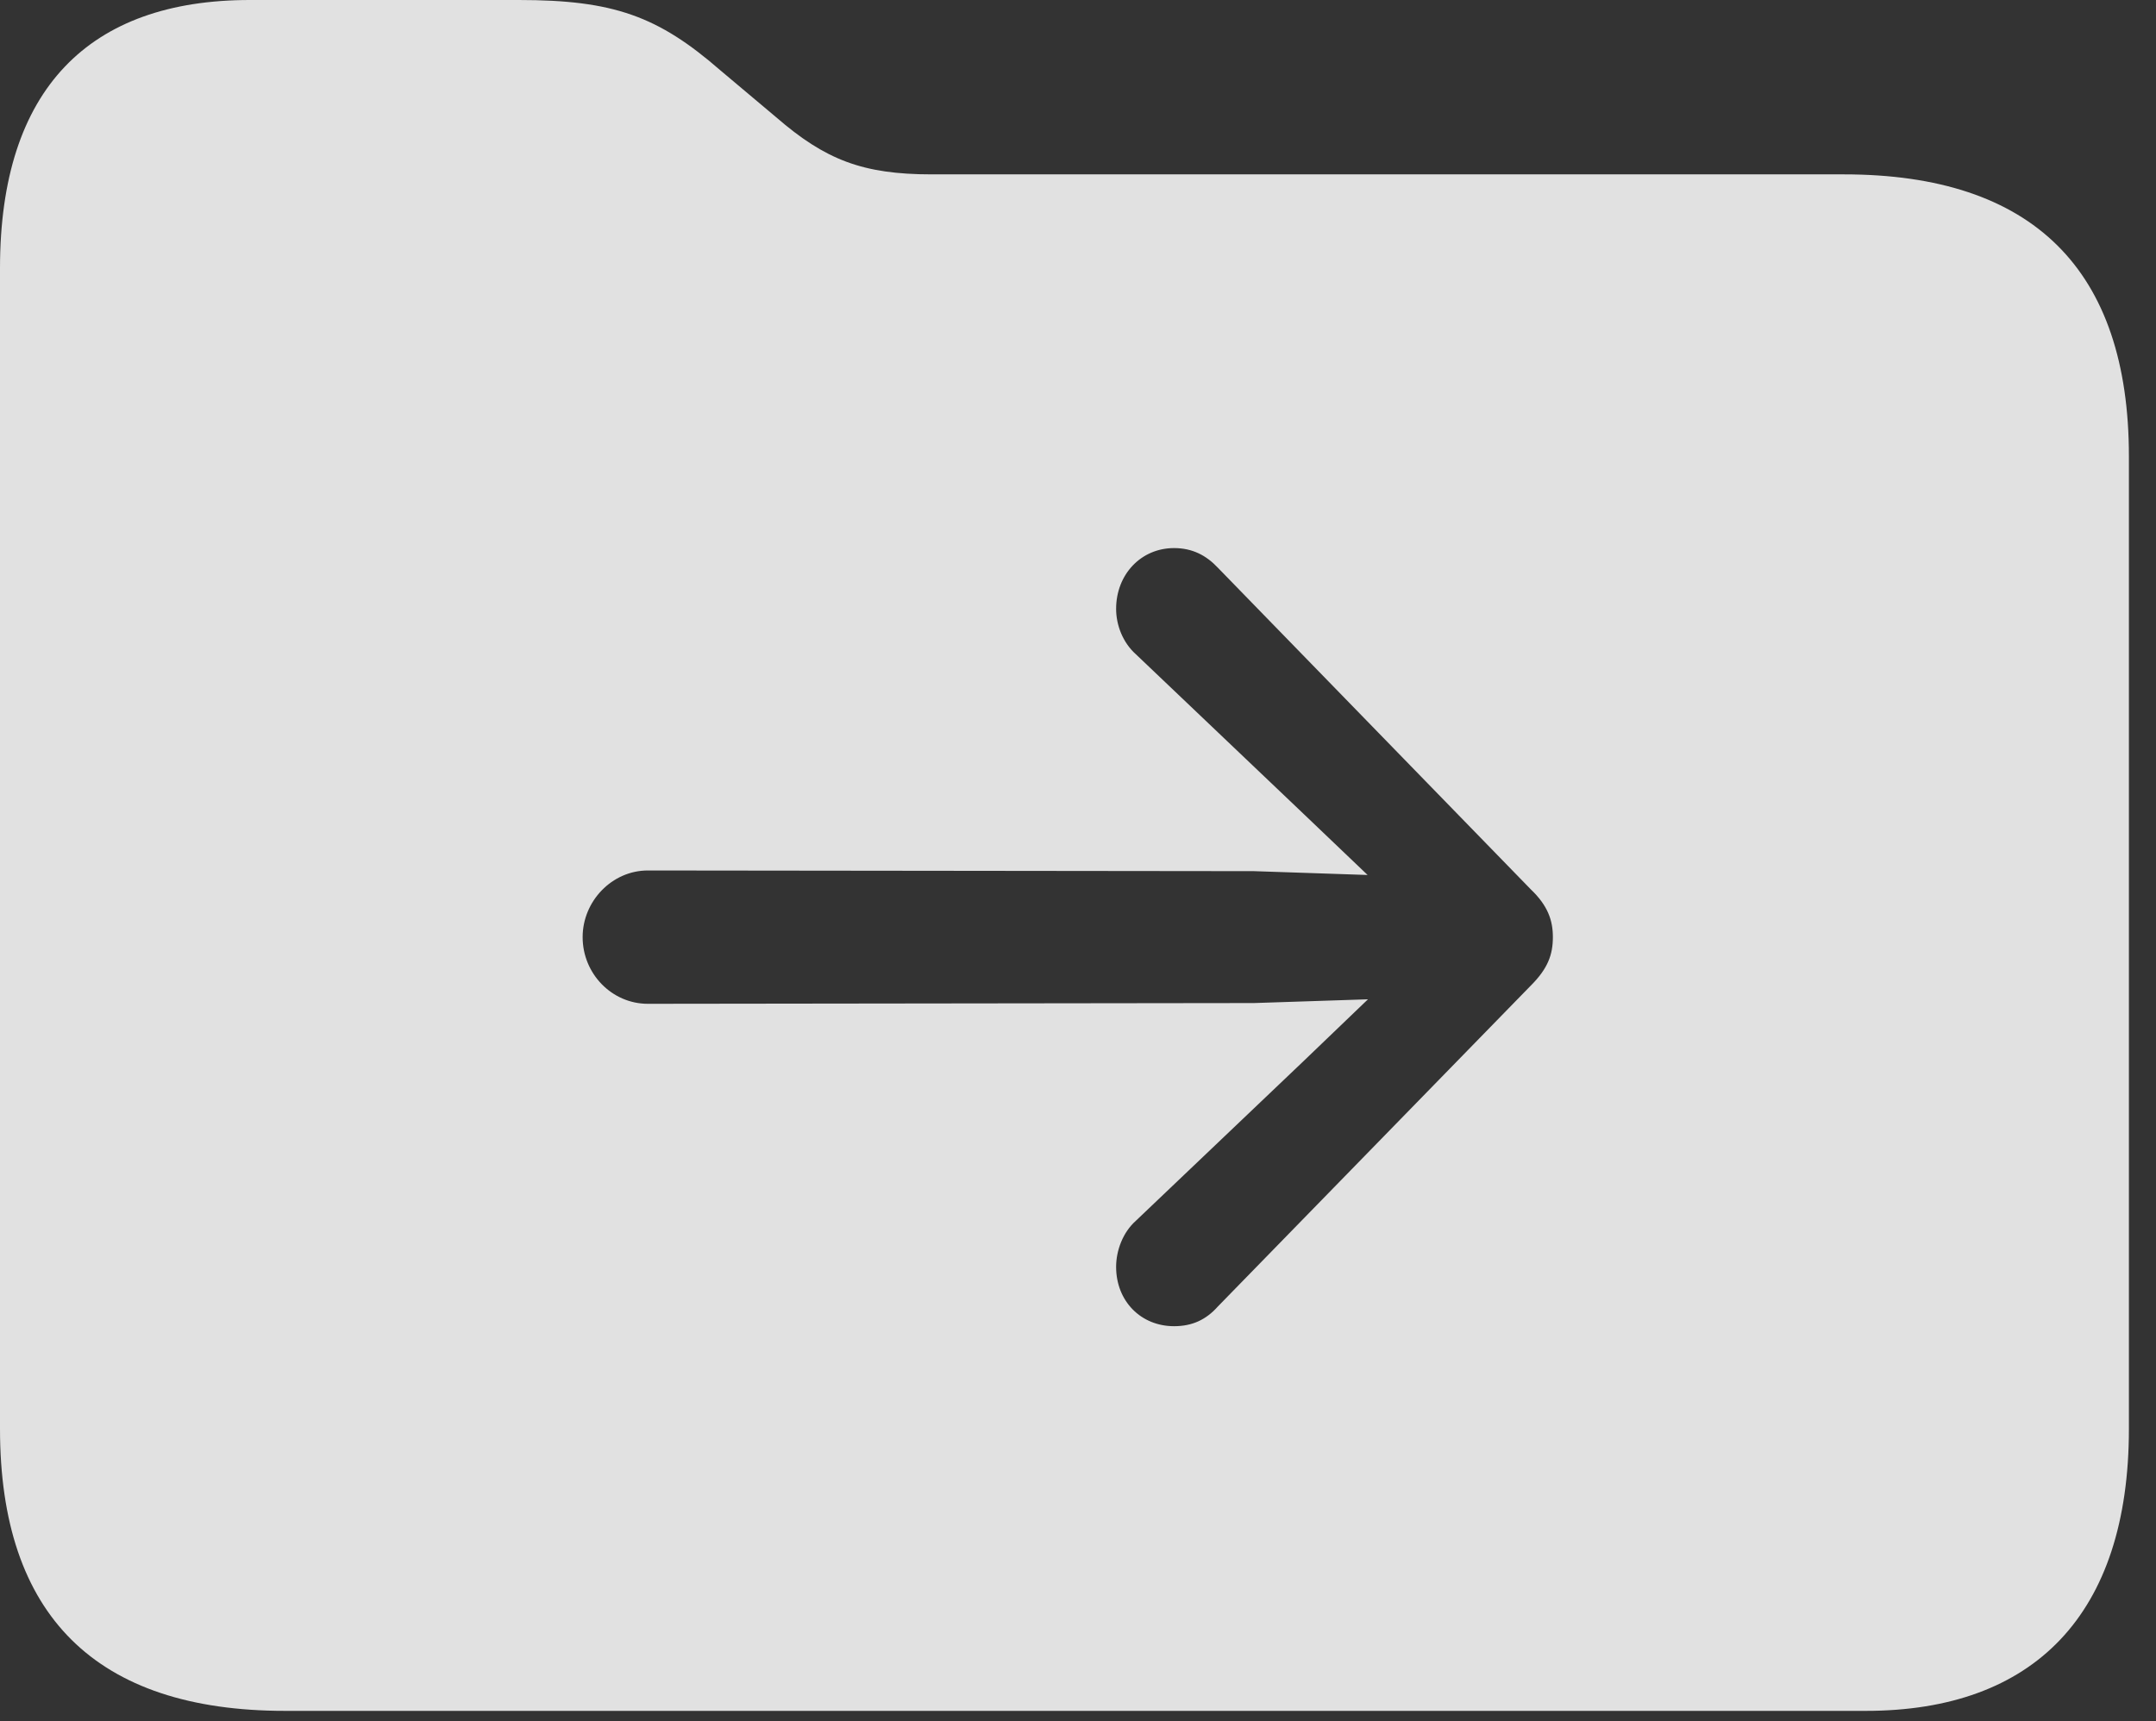 <?xml version="1.0" encoding="UTF-8"?>
<!--Generator: Apple Native CoreSVG 341-->
<!DOCTYPE svg
PUBLIC "-//W3C//DTD SVG 1.1//EN"
       "http://www.w3.org/Graphics/SVG/1.1/DTD/svg11.dtd">
<svg version="1.1" xmlns="http://www.w3.org/2000/svg" xmlns:xlink="http://www.w3.org/1999/xlink" viewBox="0 0 28.73 22.939">
 <rect x="0" y="0" width="28.73" height="22.939" fill="#333333" stroke="none"/>
 <g>
  <rect height="22.939" opacity="0" width="28.73" x="0" y="0"/>
  <path d="M9.6 0.938L10.342 1.562C10.996 2.129 11.494 2.324 12.412 2.324L24.57 2.324C27.09 2.324 28.369 3.594 28.369 6.084L28.369 19.043C28.369 21.523 27.1 22.803 24.863 22.803L3.799 22.803C1.279 22.803 0 21.533 0 19.043L0 3.574C0 1.182 1.191 0 3.33 0L6.914 0C8.174 0 8.77 0.215 9.6 0.938ZM14.873 8.115C14.873 8.33 14.961 8.564 15.137 8.721L17.363 10.84L18.224 11.662L16.709 11.611L8.633 11.602C8.154 11.602 7.764 12.012 7.764 12.49C7.764 12.979 8.154 13.379 8.633 13.379L16.709 13.369L18.229 13.319L17.363 14.15L15.137 16.27C14.961 16.426 14.873 16.67 14.873 16.885C14.873 17.344 15.205 17.676 15.645 17.676C15.889 17.676 16.074 17.588 16.23 17.412L20.4 13.135C20.625 12.91 20.693 12.725 20.693 12.49C20.693 12.266 20.625 12.07 20.4 11.855L16.23 7.568C16.074 7.402 15.889 7.305 15.645 7.305C15.205 7.305 14.873 7.656 14.873 8.115Z" fill="white" fill-opacity="0.85"/>
 </g>
</svg>
